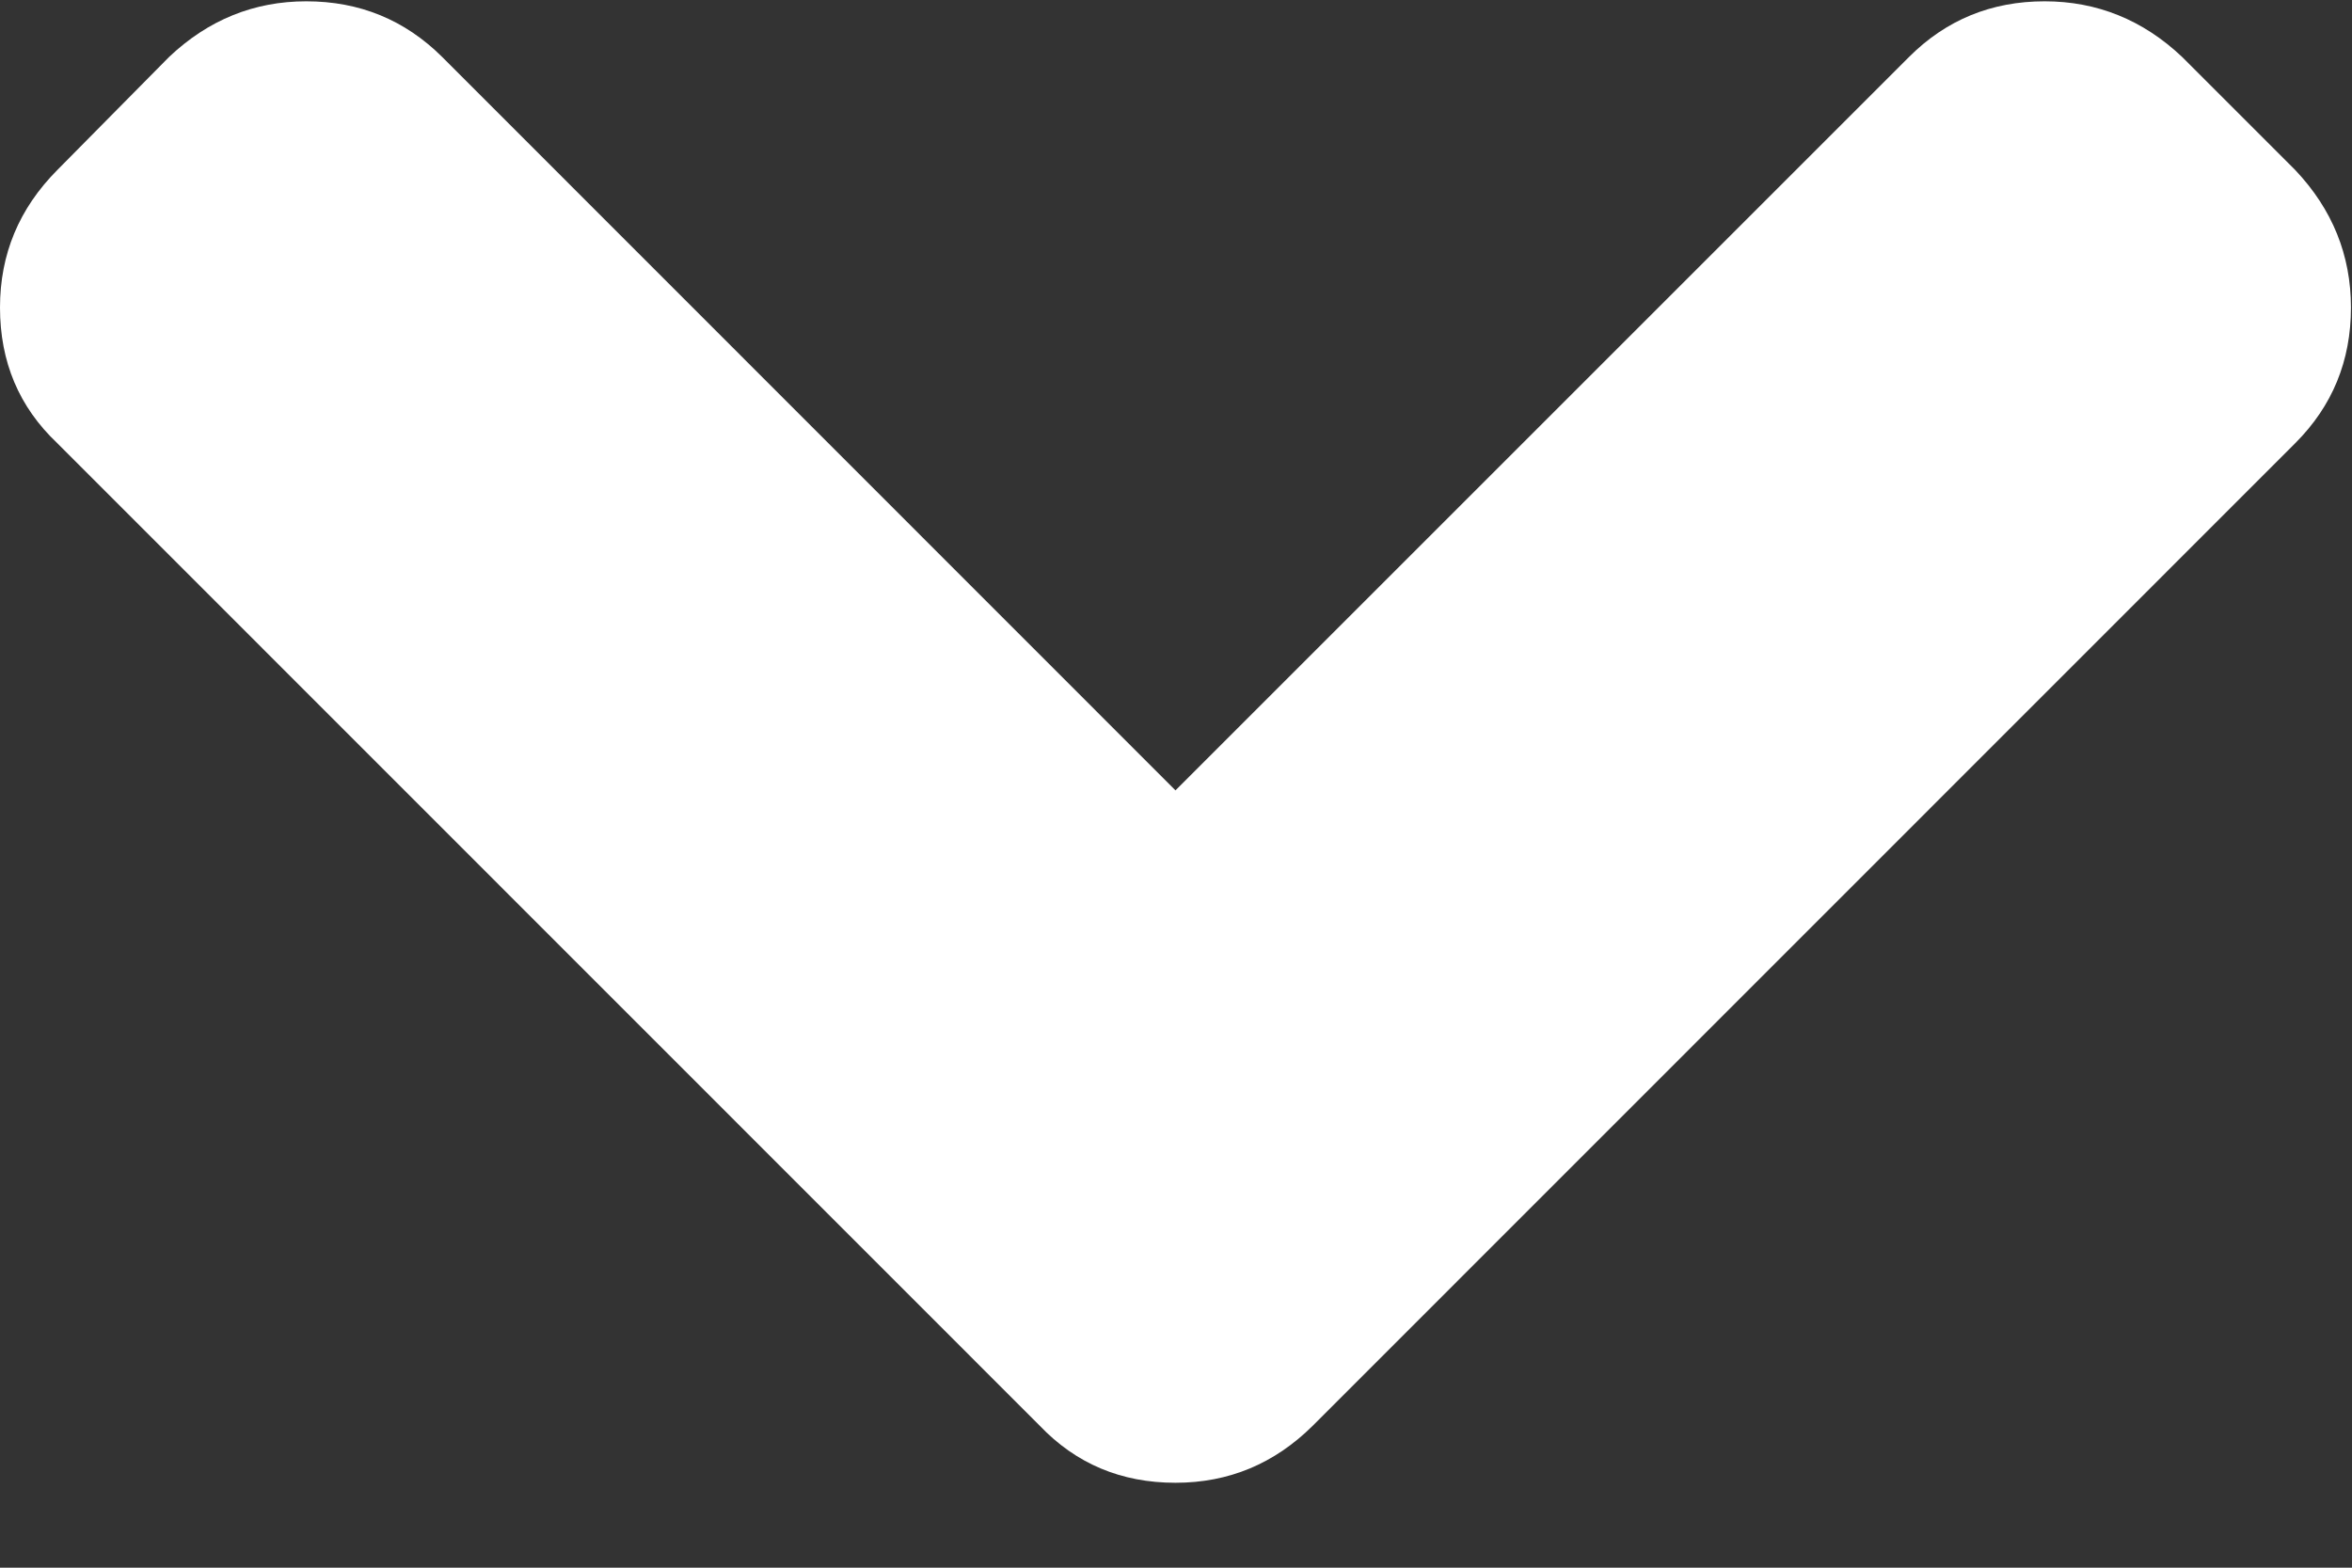 <?xml version="1.0" encoding="UTF-8"?>
<svg width="9px" height="6px" viewBox="0 0 9 6" version="1.1" xmlns="http://www.w3.org/2000/svg" xmlns:xlink="http://www.w3.org/1999/xlink">
    <rect x="0" y="0" width="9" height="6" fill="#333333" stroke="none"/>
    <!-- Generator: Sketch 47.1 (45422) - http://www.bohemiancoding.com/sketch -->
    <title>icon-chevron-white</title>
    <desc>Created with Sketch.</desc>
    <defs></defs>
    <g id="Symbols" stroke="none" stroke-width="1" fill="none" fill-rule="evenodd">
        <g id="icon-chevron-white" fill-rule="nonzero" fill="#FFFFFF">
            <g id="icon-chevron">
                <path d="M8.783,0.651 L8.35,0.218 C8.2,0.076 8.024,0.005 7.824,0.005 C7.62,0.005 7.447,0.076 7.305,0.218 L4.498,3.025 L1.692,0.218 C1.549,0.076 1.376,0.005 1.172,0.005 C0.972,0.005 0.797,0.076 0.647,0.218 L0.219,0.651 C0.073,0.798 0,0.973 0,1.177 C0,1.385 0.073,1.558 0.219,1.696 L3.978,5.456 C4.117,5.602 4.29,5.675 4.498,5.675 C4.702,5.675 4.877,5.602 5.024,5.456 L8.783,1.696 C8.925,1.554 8.996,1.381 8.996,1.177 C8.996,0.977 8.925,0.801 8.783,0.651 Z" id="Shape"></path>
            </g>
        </g>
    </g>
</svg>